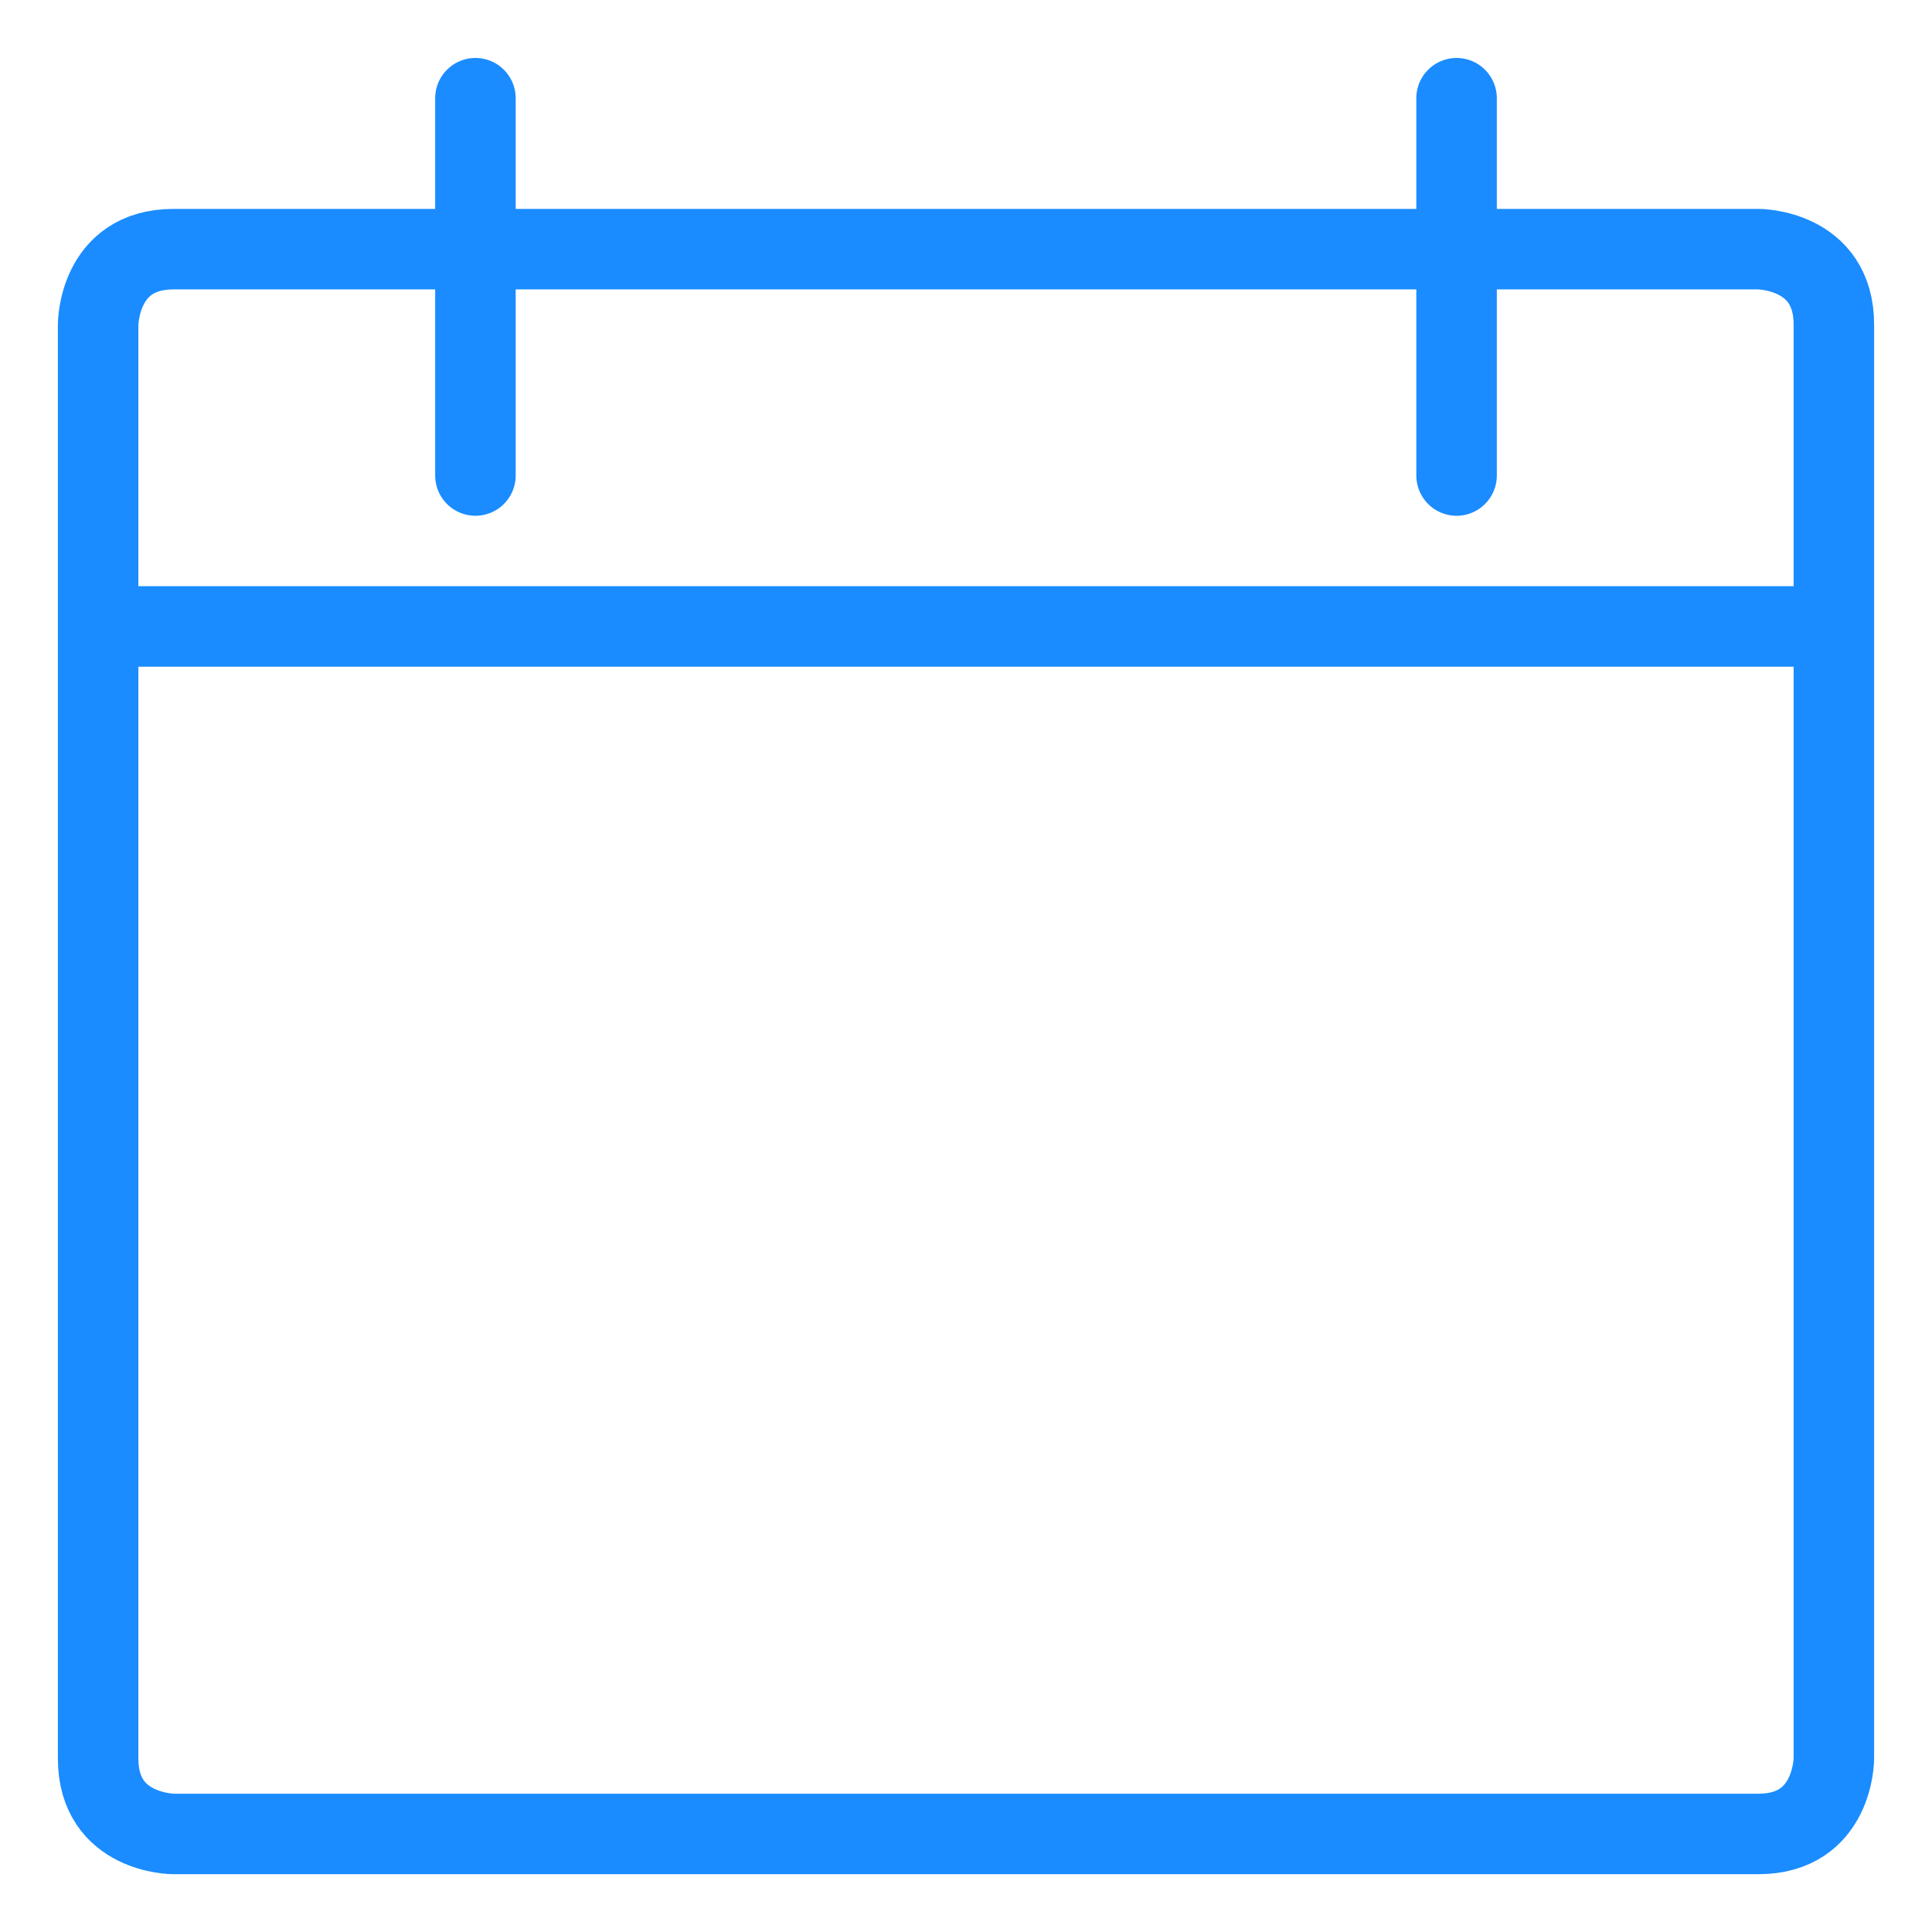 <svg viewBox="0 0 24 24" fill="none" xmlns="http://www.w3.org/2000/svg"><path d="M5.906 1.22v4.687M18.094 1.22v4.687M1.219 7.782H22.78M2.156 3.095h19.688s.937 0 .937.937v17.813s0 .937-.937.937H2.156s-.937 0-.937-.937V4.032s0-.937.937-.937" stroke="#1A8CFF" stroke-linecap="round" stroke-linejoin="round"/></svg>